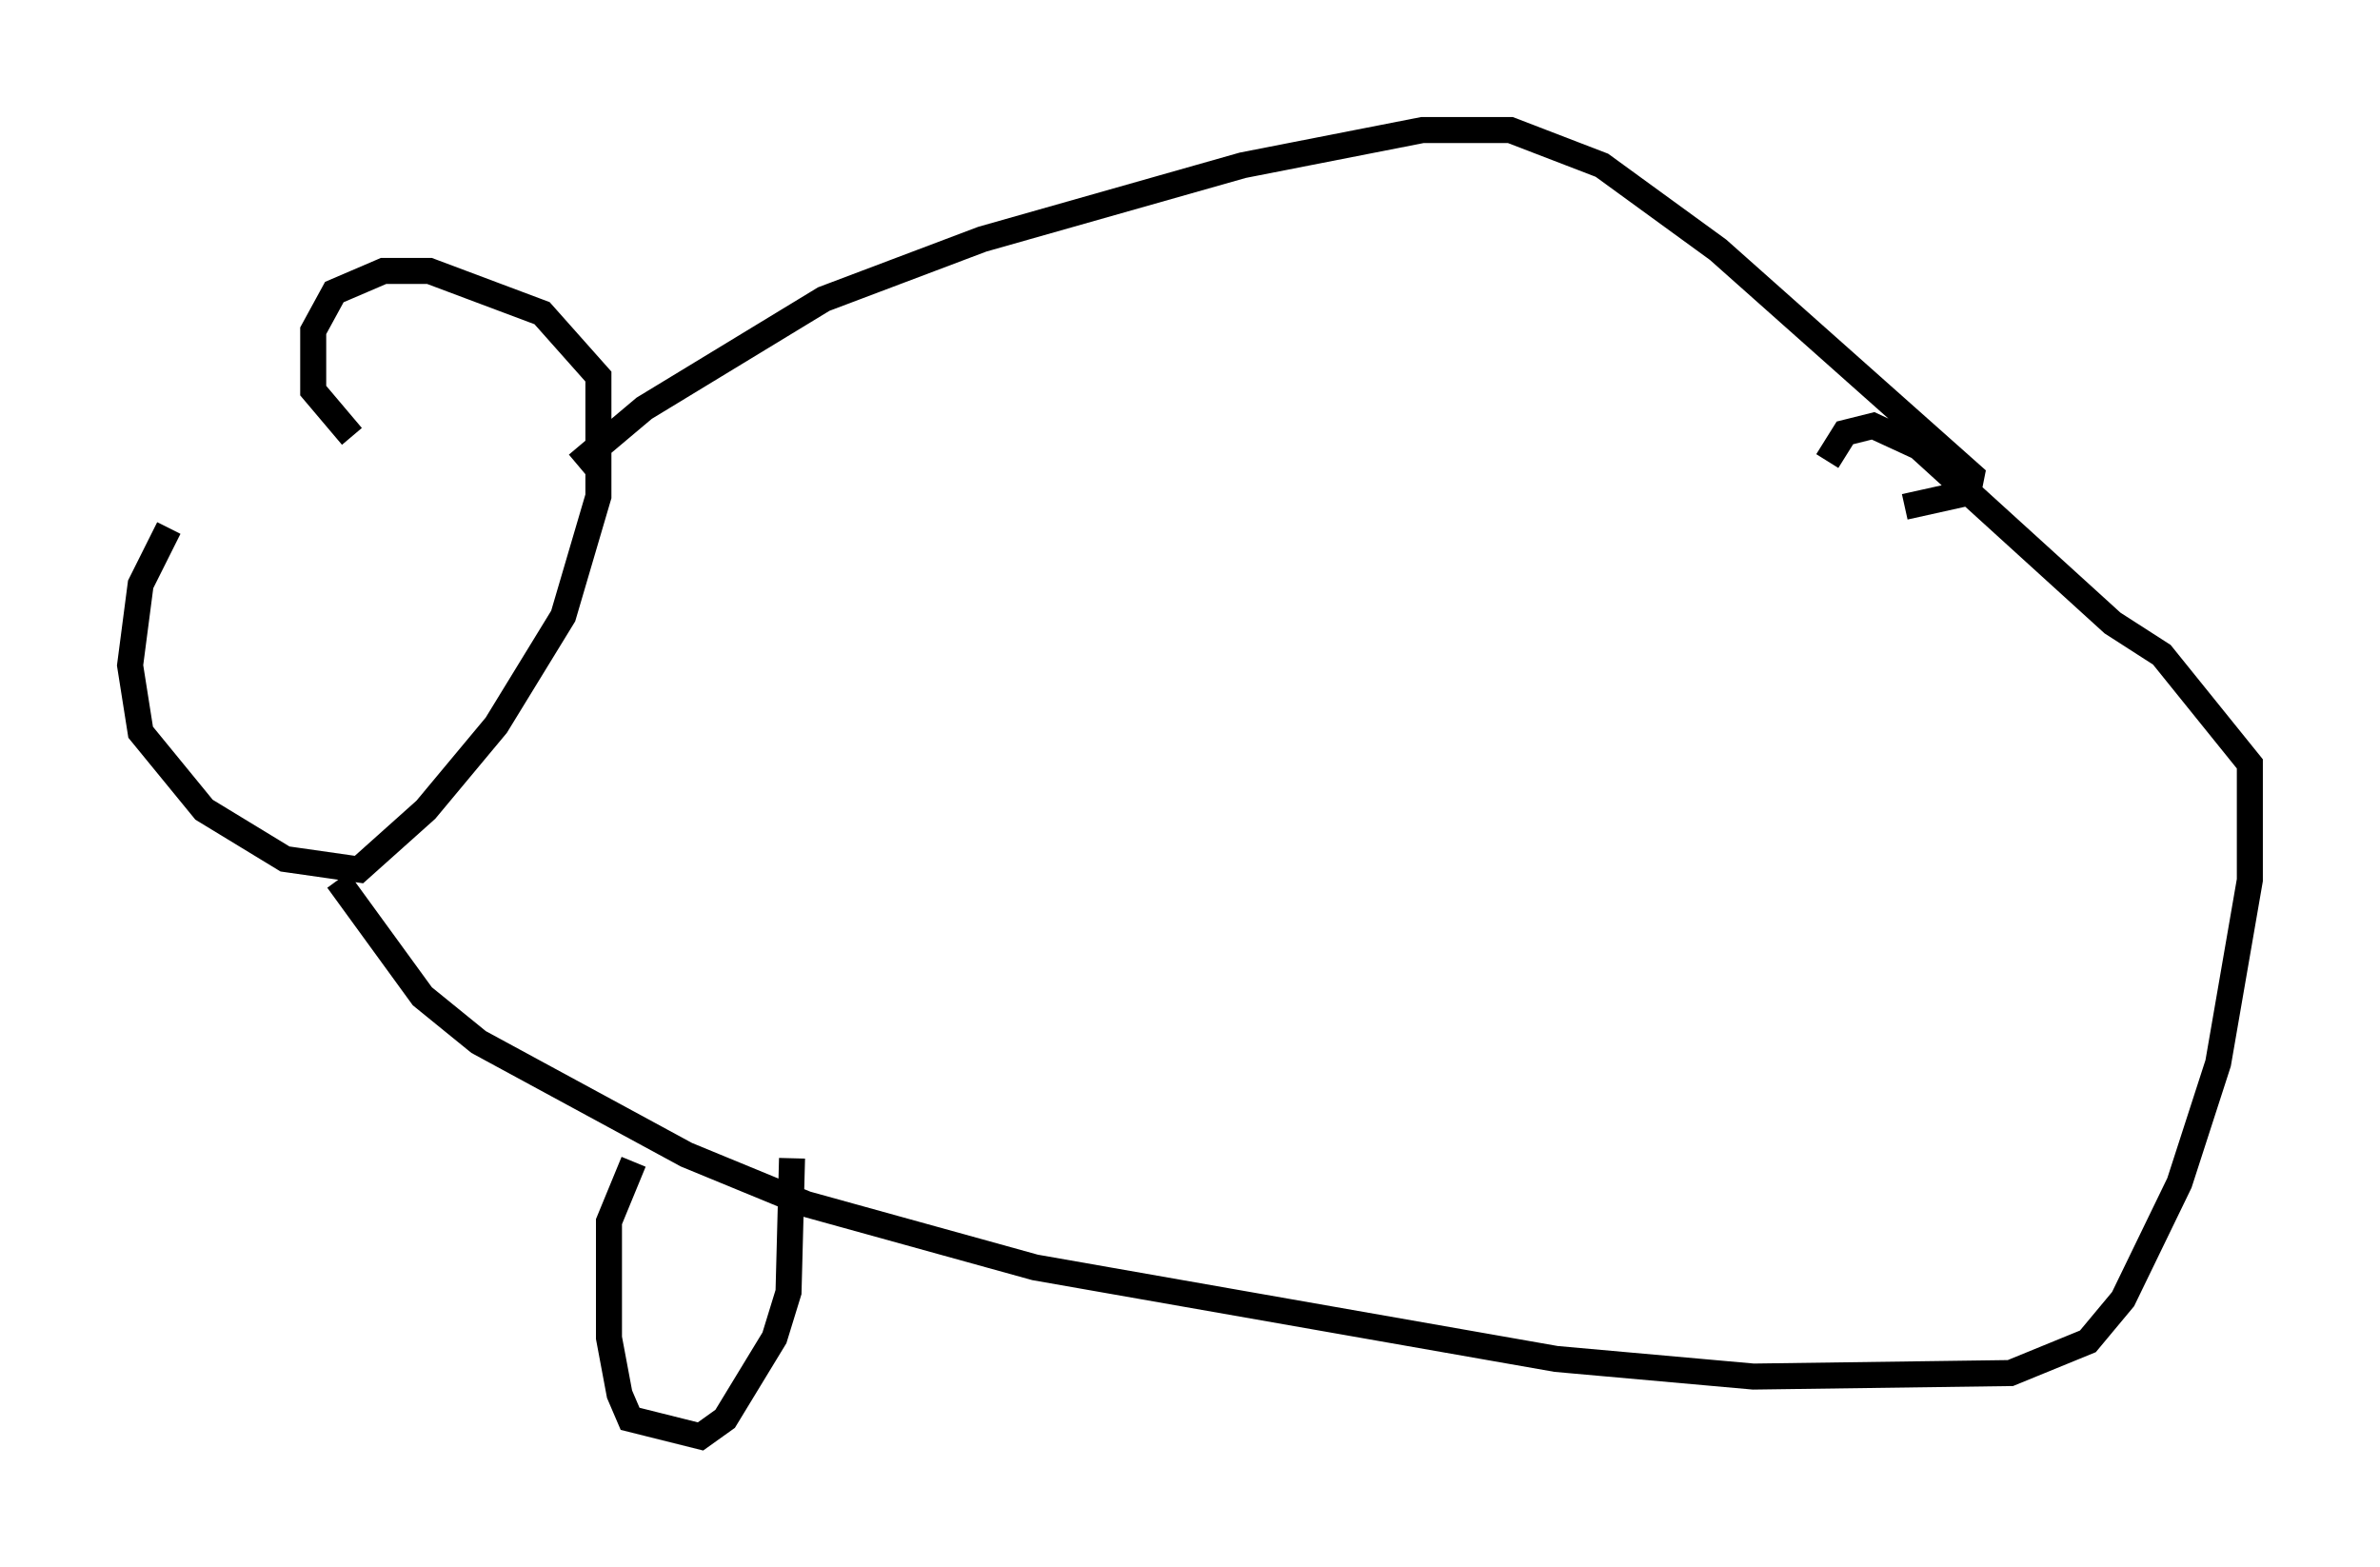 <?xml version="1.0" encoding="utf-8" ?>
<svg baseProfile="full" height="60.202" version="1.1" width="91.461" xmlns="http://www.w3.org/2000/svg" xmlns:ev="http://www.w3.org/2001/xml-events" xmlns:xlink="http://www.w3.org/1999/xlink"><defs /><rect fill="white" height="60.202" width="91.461" x="0" y="0" /><path d="M7.3, 19.885 m-0.812, 0.406 l-1.083, 2.165 -0.406, 3.112 l0.406, 2.571 2.436, 2.977 l3.112, 1.894 2.842, 0.406 l2.571, -2.3 2.706, -3.248 l2.571, -4.195 1.353, -4.601 l0.0, -4.601 -2.165, -2.436 l-4.33, -1.624 -1.759, 0.0 l-1.894, 0.812 -0.812, 1.488 l0.0, 2.3 1.488, 1.759 m8.66, 1.083 l2.571, -2.165 6.901, -4.195 l6.089, -2.3 10.013, -2.842 l6.901, -1.353 3.383, 0.0 l3.518, 1.353 4.465, 3.248 l9.743, 8.66 -0.135, 0.677 l-2.436, 0.541 m-60.216, 14.344 l3.248, 4.465 2.165, 1.759 l7.984, 4.33 4.601, 1.894 l8.796, 2.436 20.027, 3.518 l7.578, 0.677 9.878, -0.135 l2.977, -1.218 1.353, -1.624 l2.165, -4.465 1.488, -4.601 l1.218, -7.036 0.0, -4.465 l-3.383, -4.195 -1.894, -1.218 l-7.442, -6.766 -1.759, -0.812 l-1.083, 0.271 -0.677, 1.083 m-45.872, 26.928 l-0.947, 2.3 0.0, 4.465 l0.406, 2.165 0.406, 0.947 l2.706, 0.677 0.947, -0.677 l1.894, -3.112 0.541, -1.759 l0.135, -5.142 " fill="none" stroke="black" stroke-width="1" /></svg>
